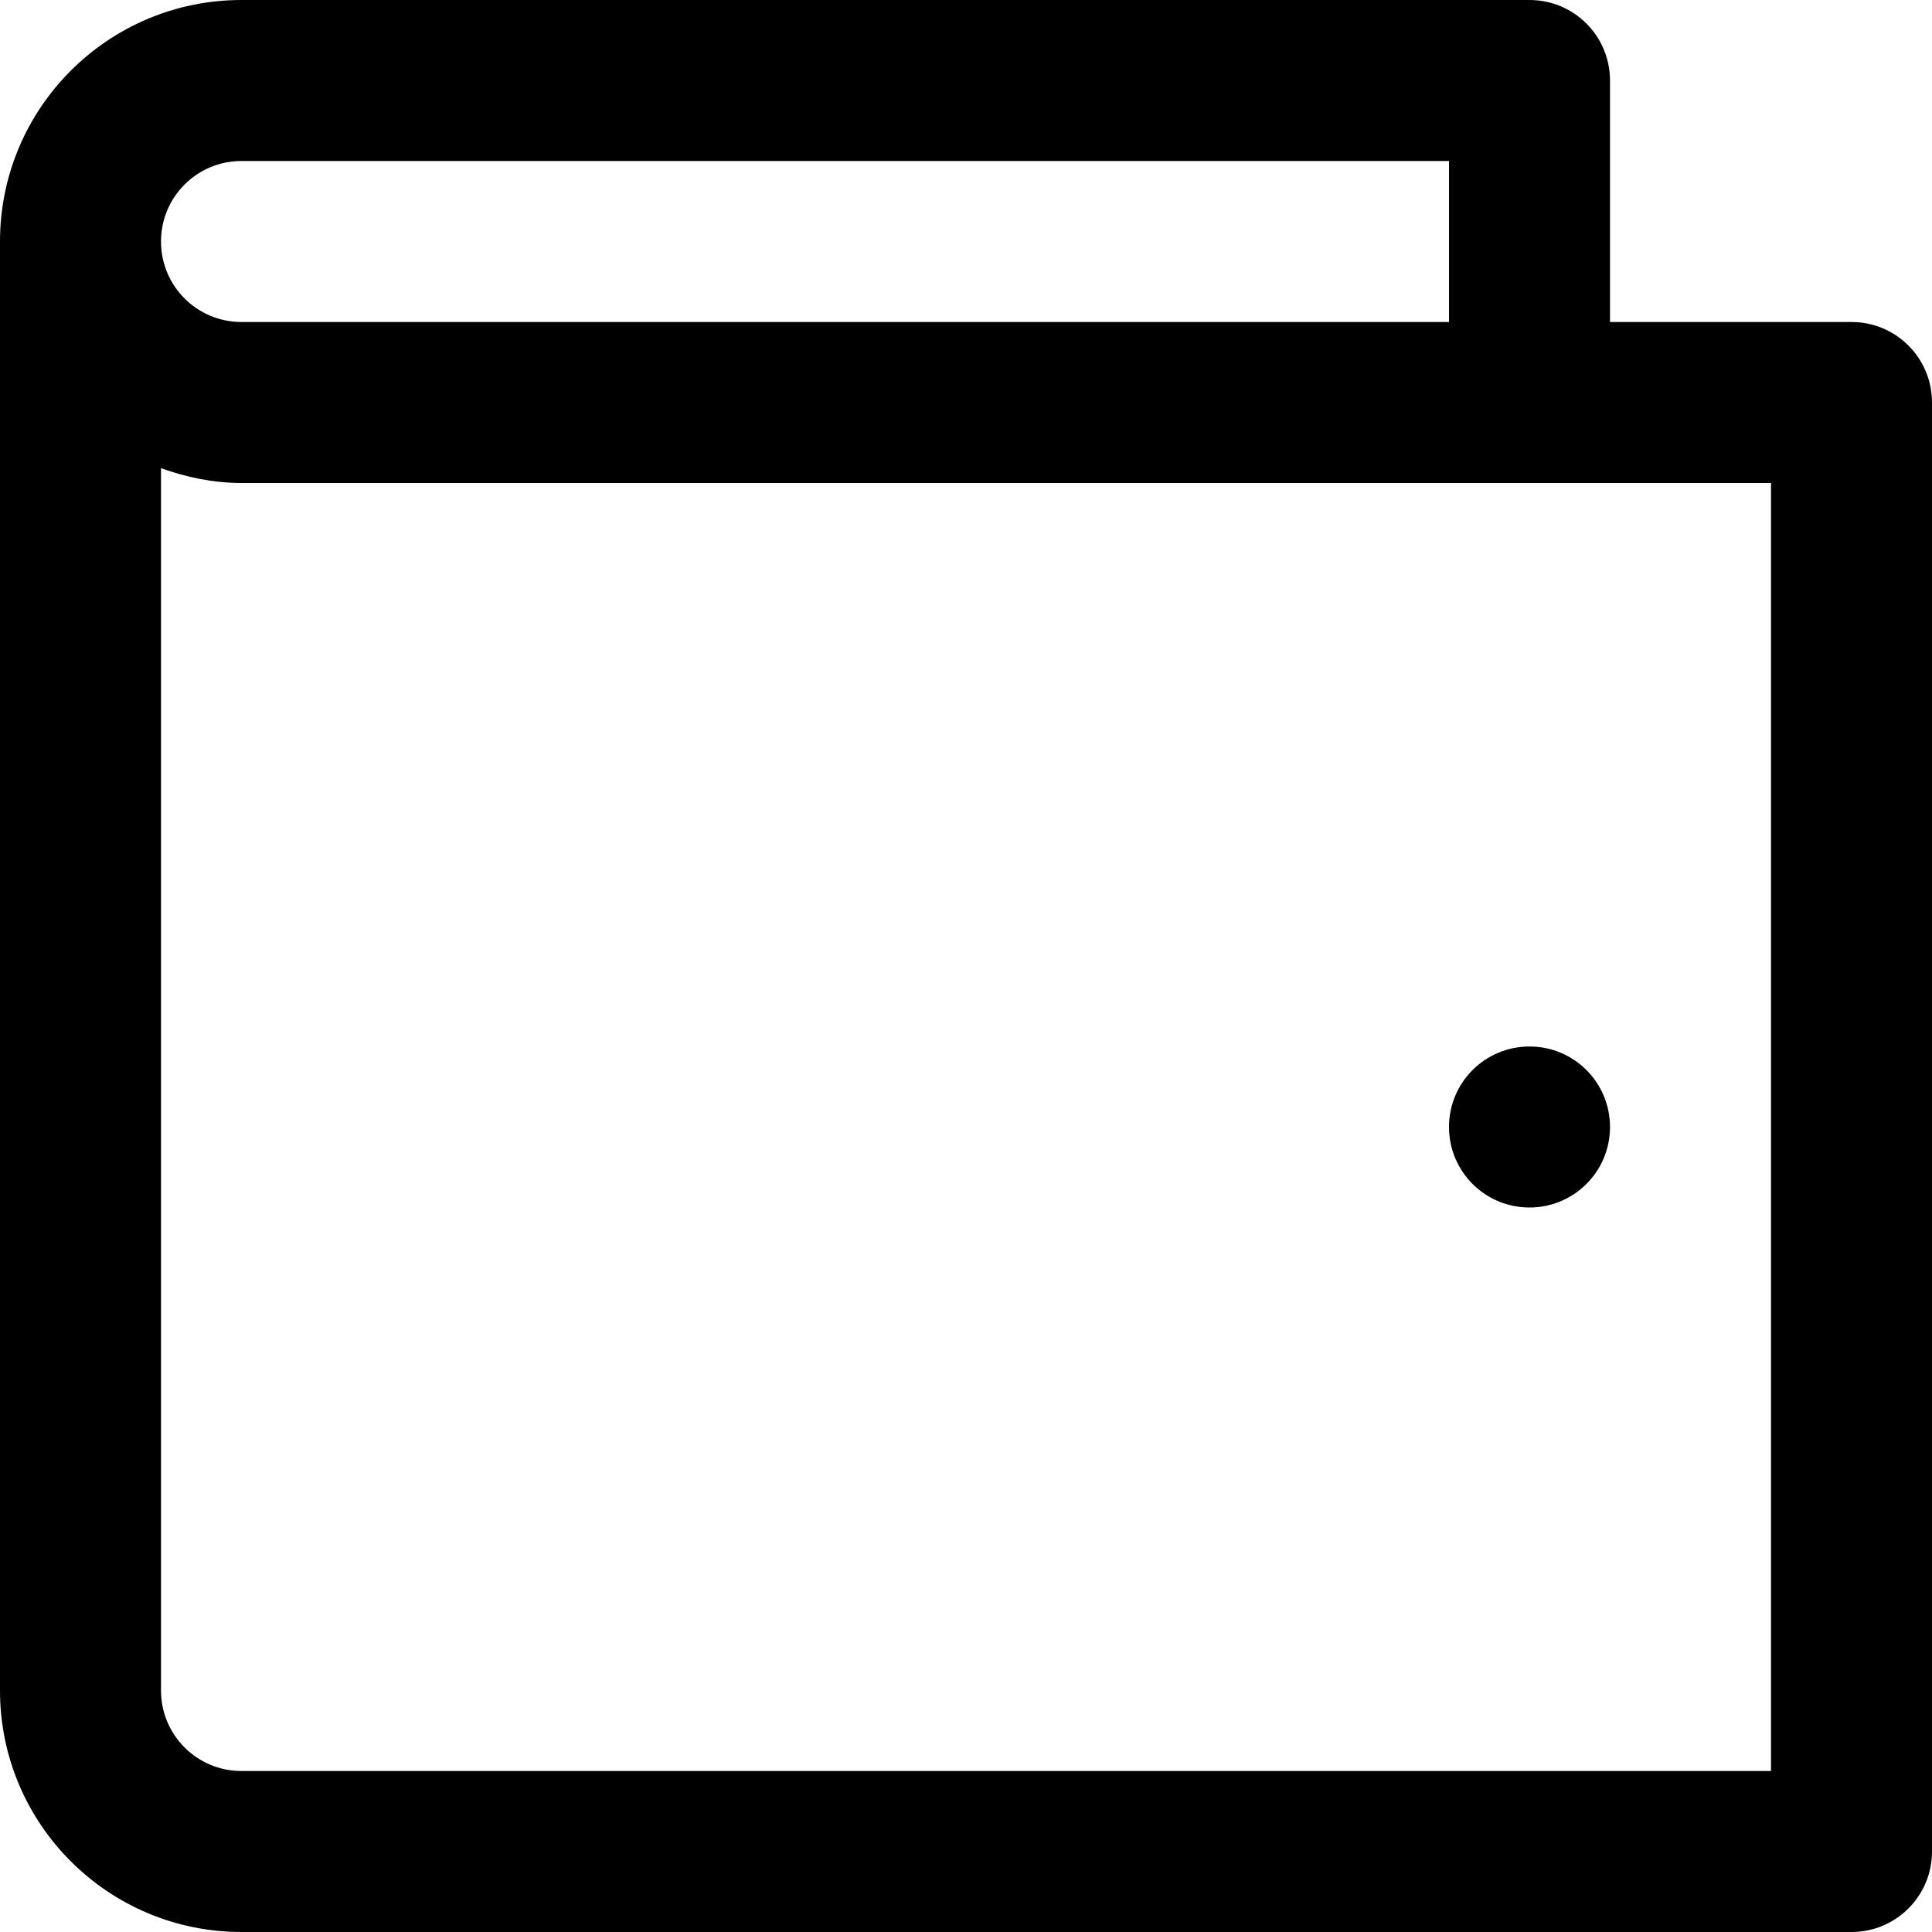 <svg viewBox="0 0 24 24" fill="currentColor"><path d="M19 15c.553 0 1-.447 1-1s-.447-1-1-1-1 .447-1 1 .447 1 1 1zm4-11h-3V1c0-.553-.447-1-1-1H3C1.343 0 0 1.343 0 3v18c0 1.657 1.343 3 3 3h20c.553 0 1-.447 1-1V5c0-.553-.447-1-1-1zM3 2h15v2H3c-.553 0-1-.447-1-1s.447-1 1-1zm19 20H3c-.553 0-1-.447-1-1V5.816c.314.112.647.184 1 .184h19v16z"/></svg>